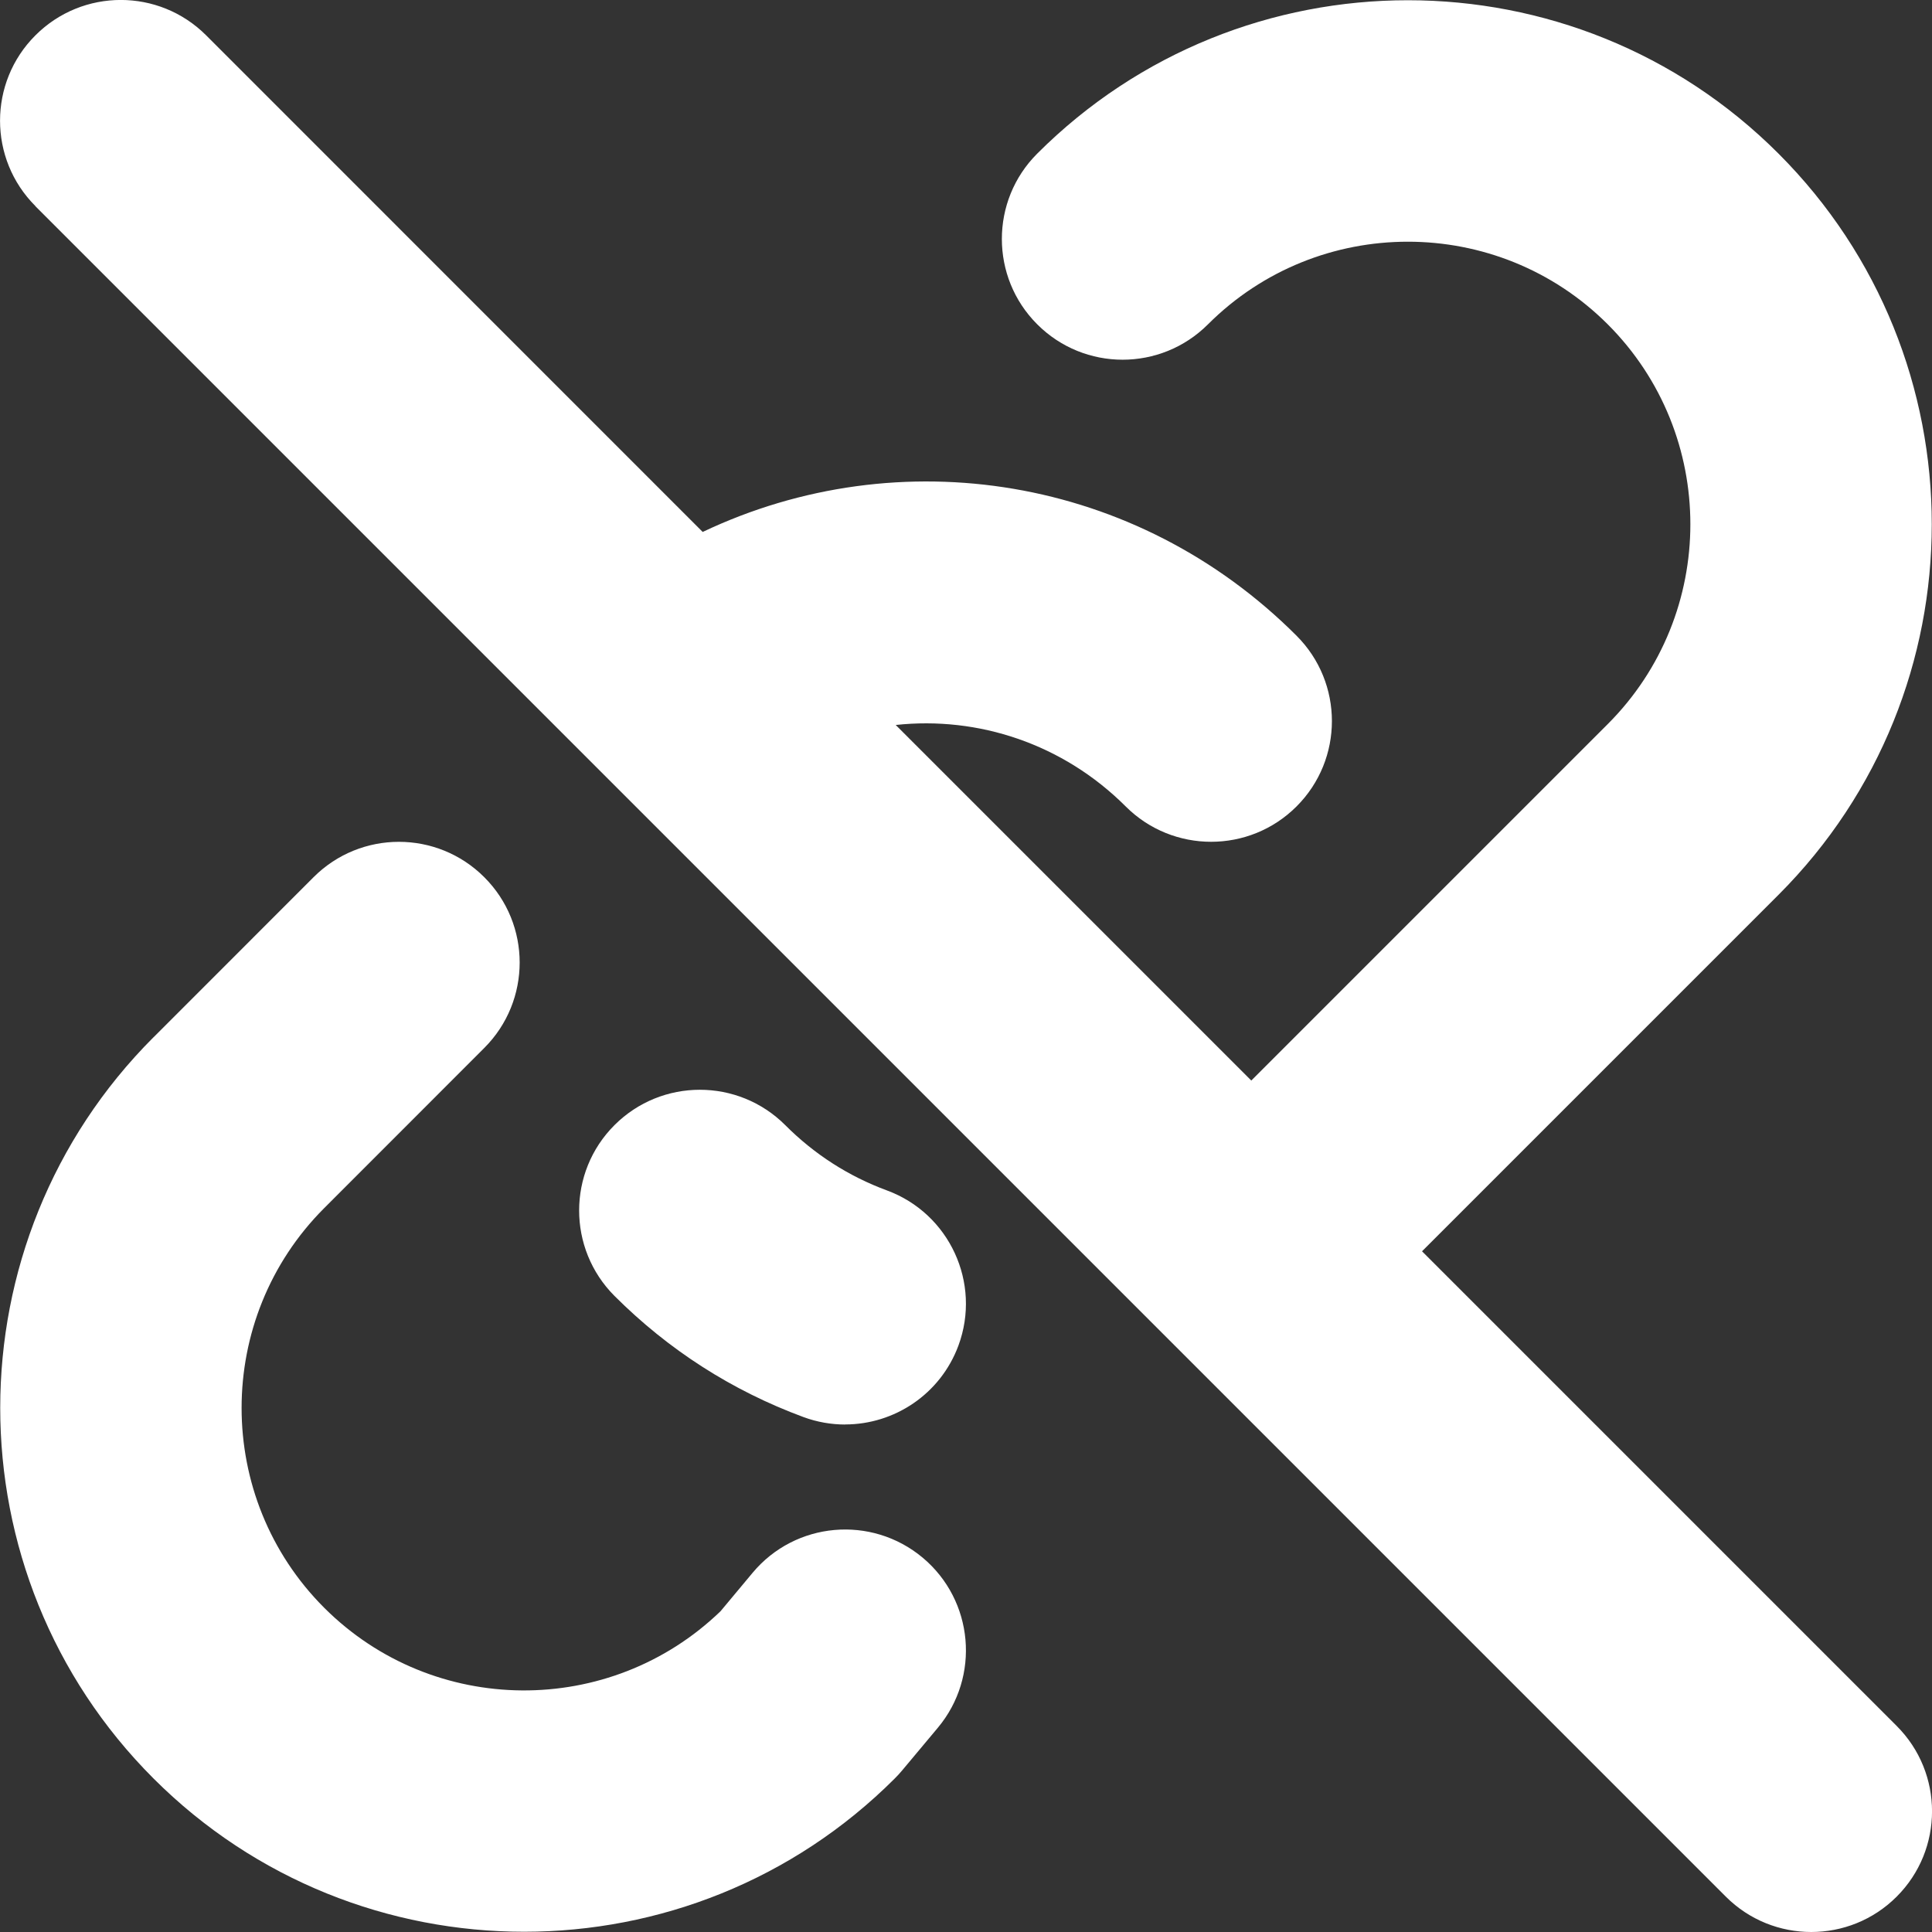 <?xml version="1.0" encoding="UTF-8"?>
<svg xmlns="http://www.w3.org/2000/svg" id="Layer_1" data-name="Layer 1" fill="white" viewBox="0 0 24 24" width="512" height="512"><rect x="0" y="0" width="24" height="24" fill="#333333" stroke="none"/><path d="M10.5,17.696c-.173,0-.349-.03-.52-.093-.887-.328-1.676-.834-2.347-1.505-.585-.586-.585-1.536,0-2.121,.586-.586,1.536-.586,2.122,0,.361,.362,.786,.635,1.263,.811,.777,.287,1.175,1.15,.888,1.927-.224,.605-.797,.98-1.407,.98ZM1.907,12.885c-2.539,2.539-2.539,6.669,0,9.208,1.27,1.27,2.937,1.904,4.604,1.904s3.335-.635,4.604-1.904c.031-.031,.062-.064,.09-.098l.445-.532c.531-.635,.447-1.581-.188-2.113-.637-.532-1.582-.448-2.113,.188l-.398,.477c-1.373,1.325-3.566,1.313-4.923-.042-1.369-1.369-1.369-3.597,0-4.966l1.988-1.989c.586-.586,.586-1.536,0-2.121-.586-.586-1.535-.586-2.121,0l-1.988,1.989ZM.439,2.561L21.439,23.561c.293,.293,.677,.439,1.061,.439s.768-.146,1.061-.439c.586-.585,.586-1.536,0-2.121l-5.896-5.896,4.428-4.428c2.539-2.539,2.539-6.669,0-9.208-2.537-2.539-6.667-2.541-9.208,0-.586,.585-.586,1.536,0,2.121,.586,.586,1.535,.586,2.121,0,1.37-1.369,3.598-1.368,4.966,0s1.369,3.597,0,4.966l-4.428,4.428-4.417-4.417c1.024-.111,2.077,.233,2.857,1.012,.293,.293,.677,.439,1.061,.439s.768-.146,1.061-.439c.586-.585,.586-1.536,0-2.121-1.984-1.985-4.929-2.451-7.377-1.289L2.561,.439c-.586-.586-1.535-.586-2.121,0-.586,.585-.586,1.536,0,2.121Z"/></svg>
